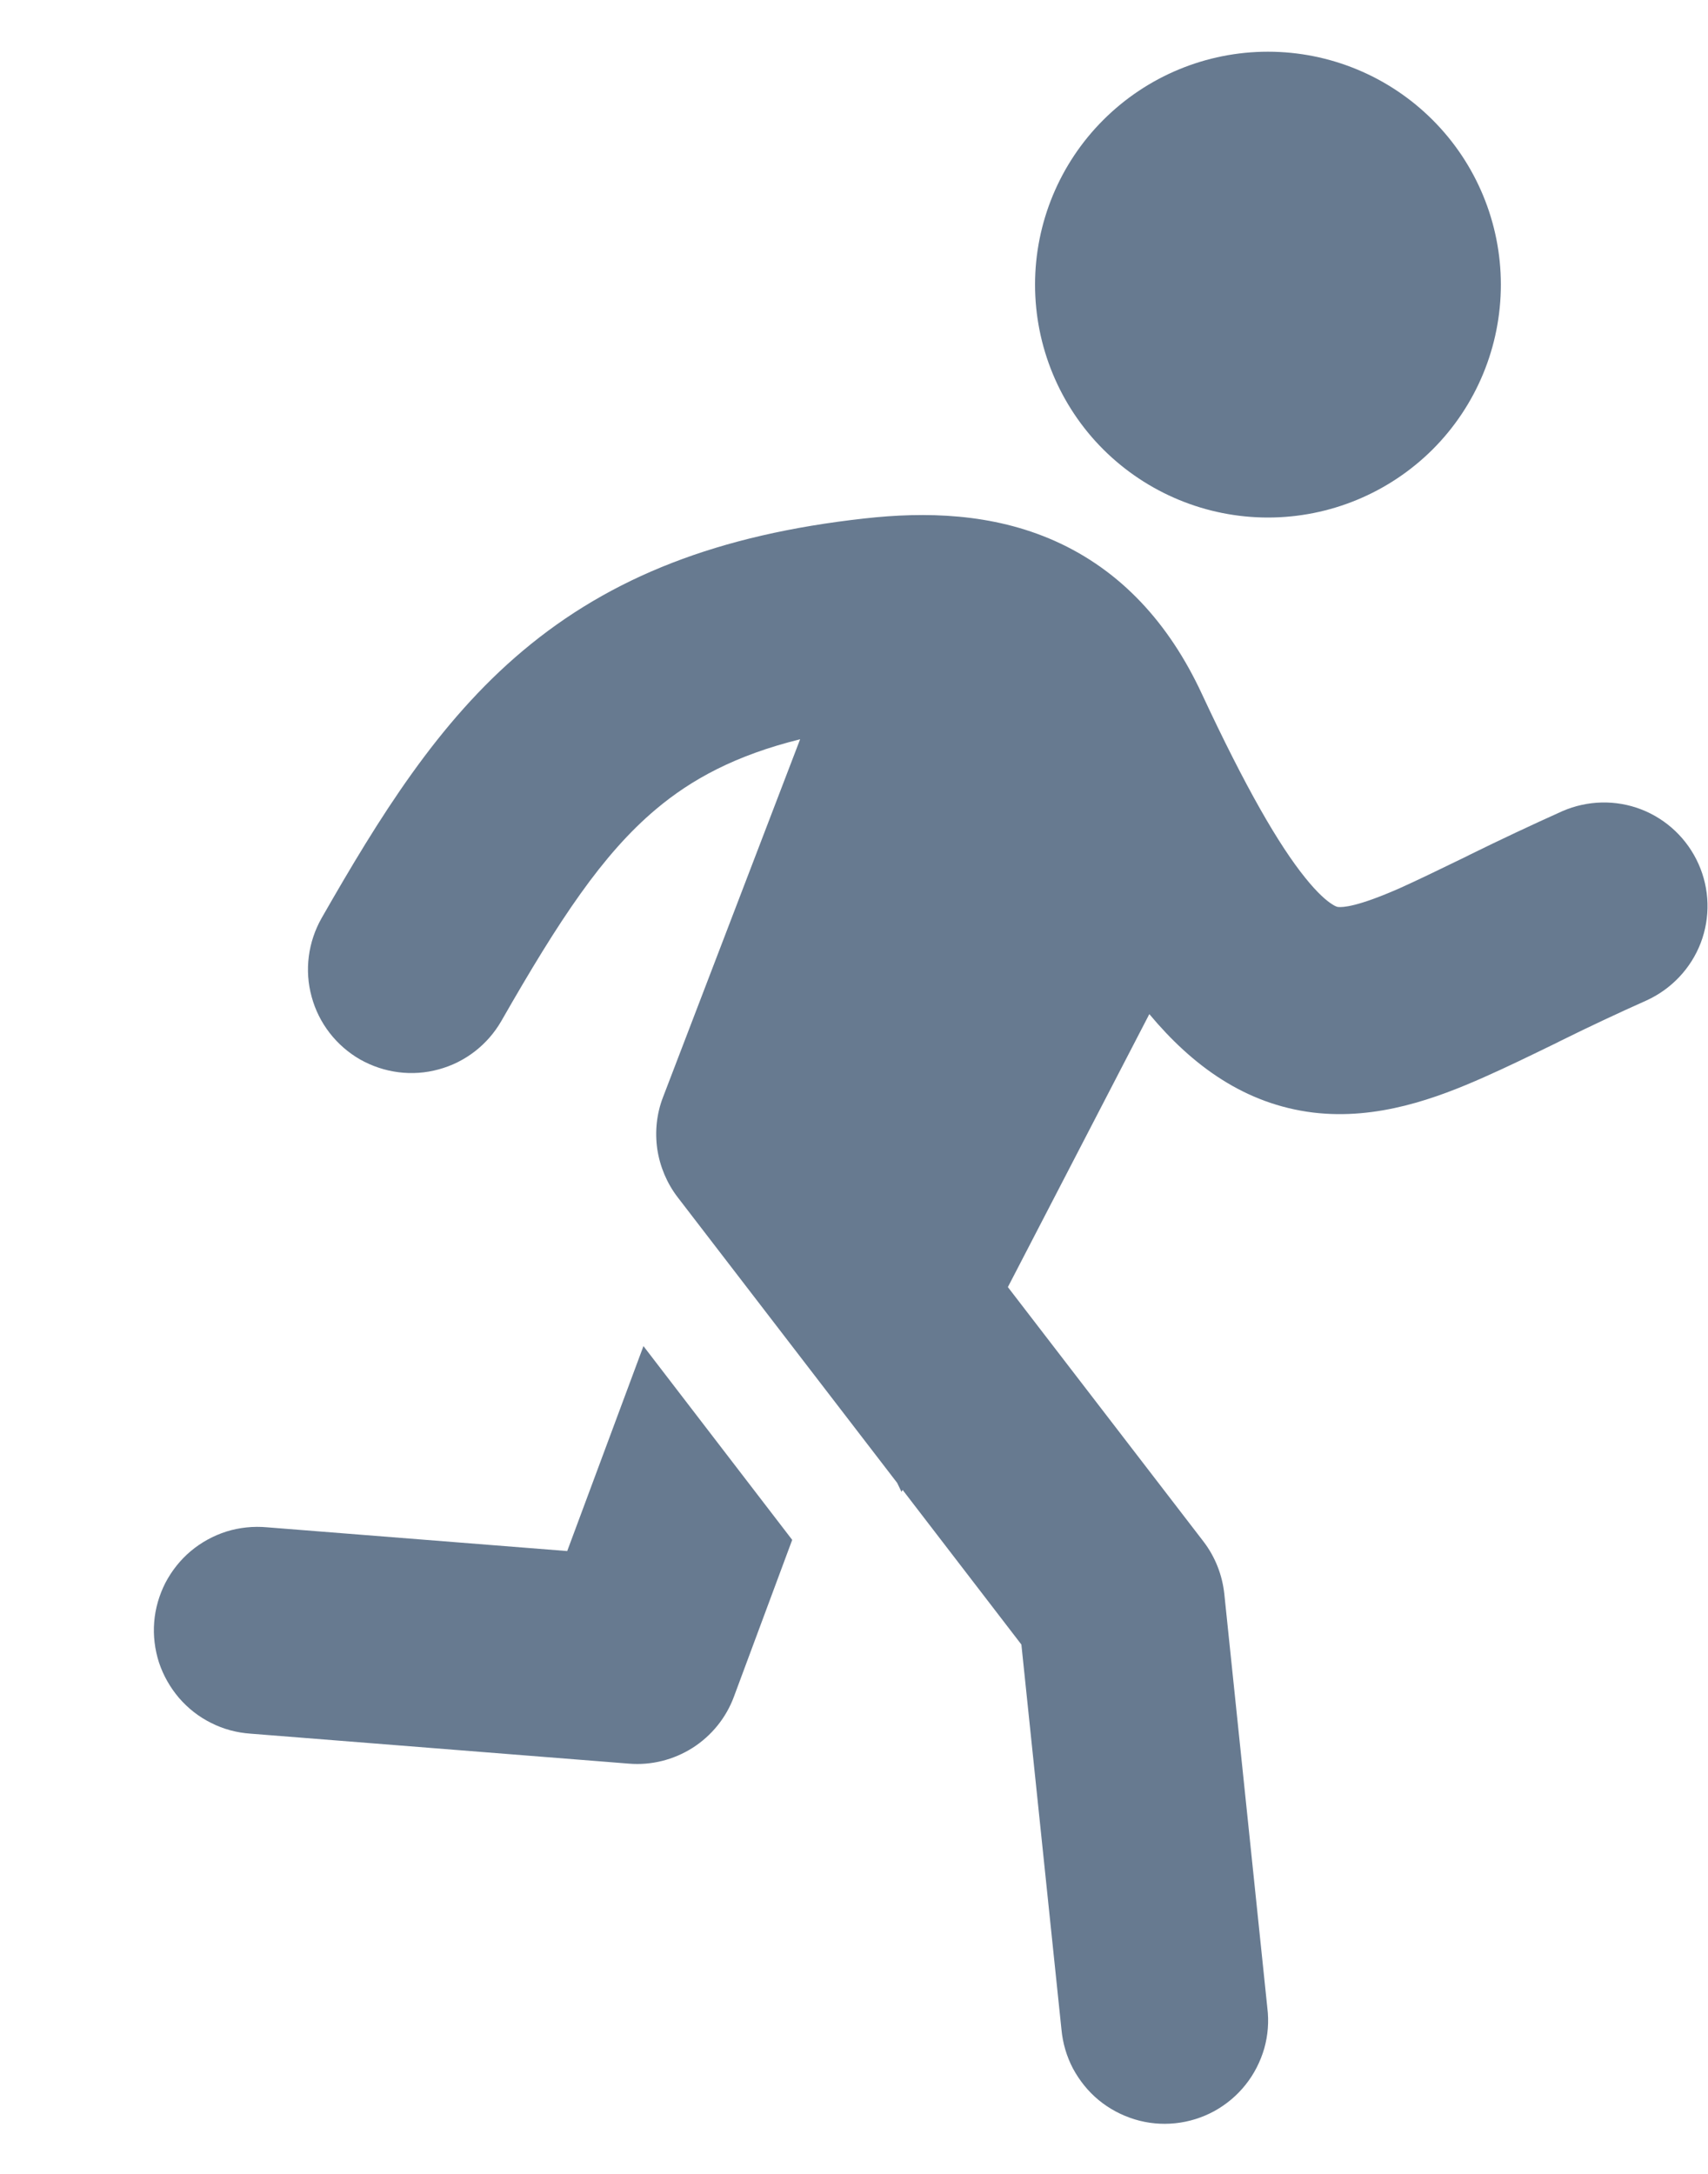 <svg width="11" height="14" viewBox="0 0 11 14" fill="none" xmlns="http://www.w3.org/2000/svg">
<path d="M8.166 3.333C8.564 3.333 8.945 3.175 9.227 2.894C9.508 2.613 9.666 2.231 9.666 1.833C9.666 1.436 9.508 1.054 9.227 0.773C8.945 0.491 8.564 0.333 8.166 0.333C7.768 0.333 7.387 0.491 7.105 0.773C6.824 1.054 6.666 1.436 6.666 1.833C6.666 2.231 6.824 2.613 7.105 2.894C7.387 3.175 7.768 3.333 8.166 3.333ZM5.153 4.761C4.737 4.864 4.453 5.019 4.224 5.212C3.881 5.501 3.604 5.919 3.229 6.575C3.141 6.728 2.996 6.841 2.825 6.887C2.655 6.934 2.473 6.91 2.319 6.823C2.166 6.735 2.053 6.59 2.007 6.419C1.96 6.249 1.984 6.067 2.071 5.913C2.444 5.261 2.821 4.65 3.366 4.192C3.934 3.714 4.629 3.443 5.567 3.339C5.959 3.295 6.39 3.304 6.794 3.484C7.219 3.674 7.529 4.014 7.74 4.468C8.025 5.079 8.236 5.442 8.406 5.653C8.487 5.754 8.544 5.801 8.577 5.822C8.602 5.839 8.613 5.84 8.617 5.841H8.618C8.647 5.844 8.741 5.841 9.017 5.719C9.137 5.665 9.268 5.601 9.429 5.523L9.467 5.504C9.664 5.407 9.862 5.314 10.062 5.224C10.223 5.154 10.406 5.149 10.571 5.213C10.735 5.277 10.867 5.403 10.939 5.564C11.011 5.725 11.016 5.908 10.953 6.073C10.89 6.237 10.764 6.37 10.604 6.443C10.418 6.526 10.235 6.612 10.053 6.702L10.009 6.724C9.855 6.799 9.701 6.874 9.556 6.938C9.256 7.071 8.872 7.215 8.457 7.165C8.018 7.111 7.68 6.864 7.402 6.531L6.491 8.289L7.751 9.928C7.826 10.026 7.872 10.143 7.885 10.266L8.162 12.931C8.173 13.019 8.166 13.108 8.142 13.193C8.117 13.278 8.077 13.357 8.021 13.427C7.966 13.496 7.898 13.553 7.82 13.596C7.743 13.638 7.657 13.665 7.569 13.674C7.481 13.683 7.393 13.675 7.308 13.649C7.223 13.623 7.144 13.581 7.076 13.525C7.008 13.469 6.952 13.399 6.91 13.321C6.869 13.243 6.844 13.157 6.836 13.069L6.578 10.591L5.813 9.595L5.806 9.608L5.778 9.55L4.364 7.71C4.295 7.62 4.25 7.513 4.233 7.4C4.217 7.287 4.229 7.172 4.27 7.066L5.153 4.761Z" fill="#677A90"/>
<path d="M4.144 8.669L3.653 9.989L1.72 9.836C1.632 9.828 1.543 9.837 1.459 9.863C1.374 9.89 1.296 9.933 1.229 9.989C1.161 10.046 1.106 10.116 1.065 10.194C1.025 10.273 1 10.358 0.993 10.447C0.986 10.534 0.997 10.623 1.024 10.707C1.052 10.791 1.096 10.868 1.153 10.935C1.211 11.002 1.281 11.057 1.36 11.096C1.439 11.136 1.525 11.159 1.614 11.165L4.05 11.358C4.194 11.37 4.338 11.334 4.461 11.256C4.583 11.178 4.677 11.062 4.727 10.926L5.102 9.917L4.144 8.669Z" fill="#677A90"/>
</svg>
